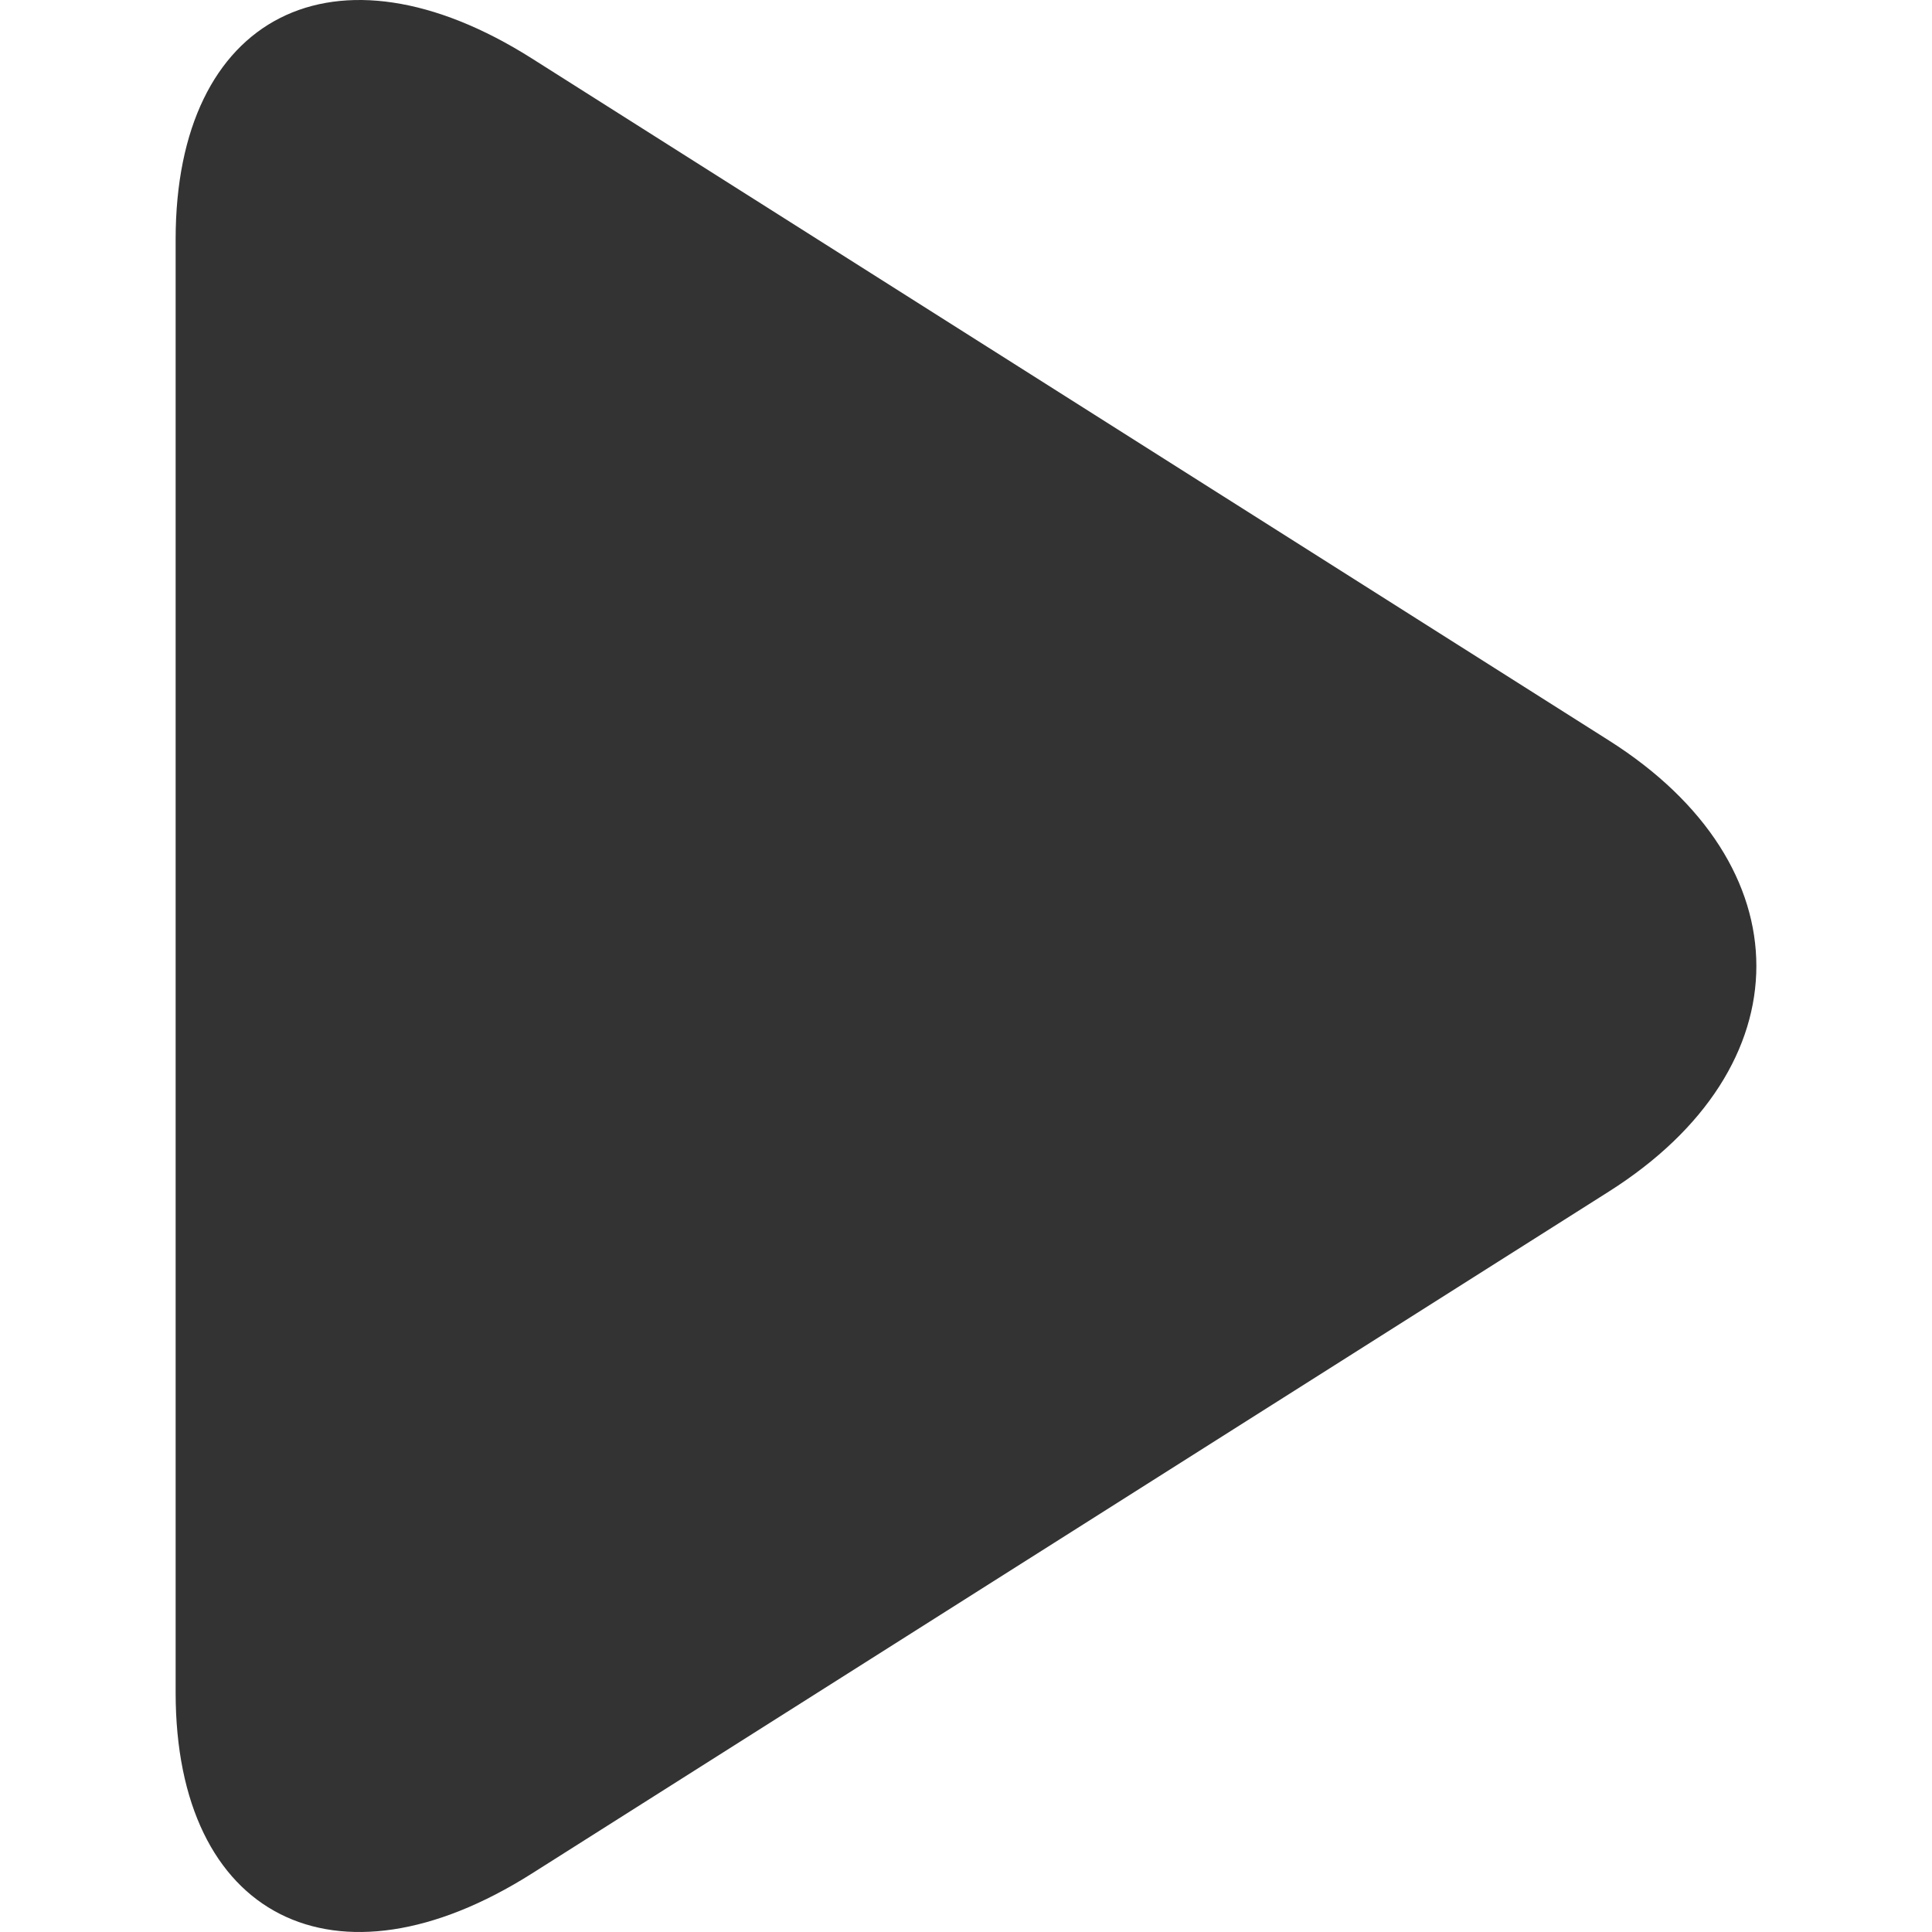 <svg class="svg-icon" style="vertical-align: middle;overflow: hidden; fill: #333" viewBox="0 0 1024 1024" version="1.1" xmlns="http://www.w3.org/2000/svg">
<path d="M852.728 392.447C956.998 458.474 956.941 565.56 852.728 631.55L281.889 993.02C177.619 1059.046 93.091 1016.054 93.091 897.137L93.091 126.86C93.091 7.879 177.675-35.013 281.889 30.978L852.728 392.447 852.728 392.447Z"  />
</svg>